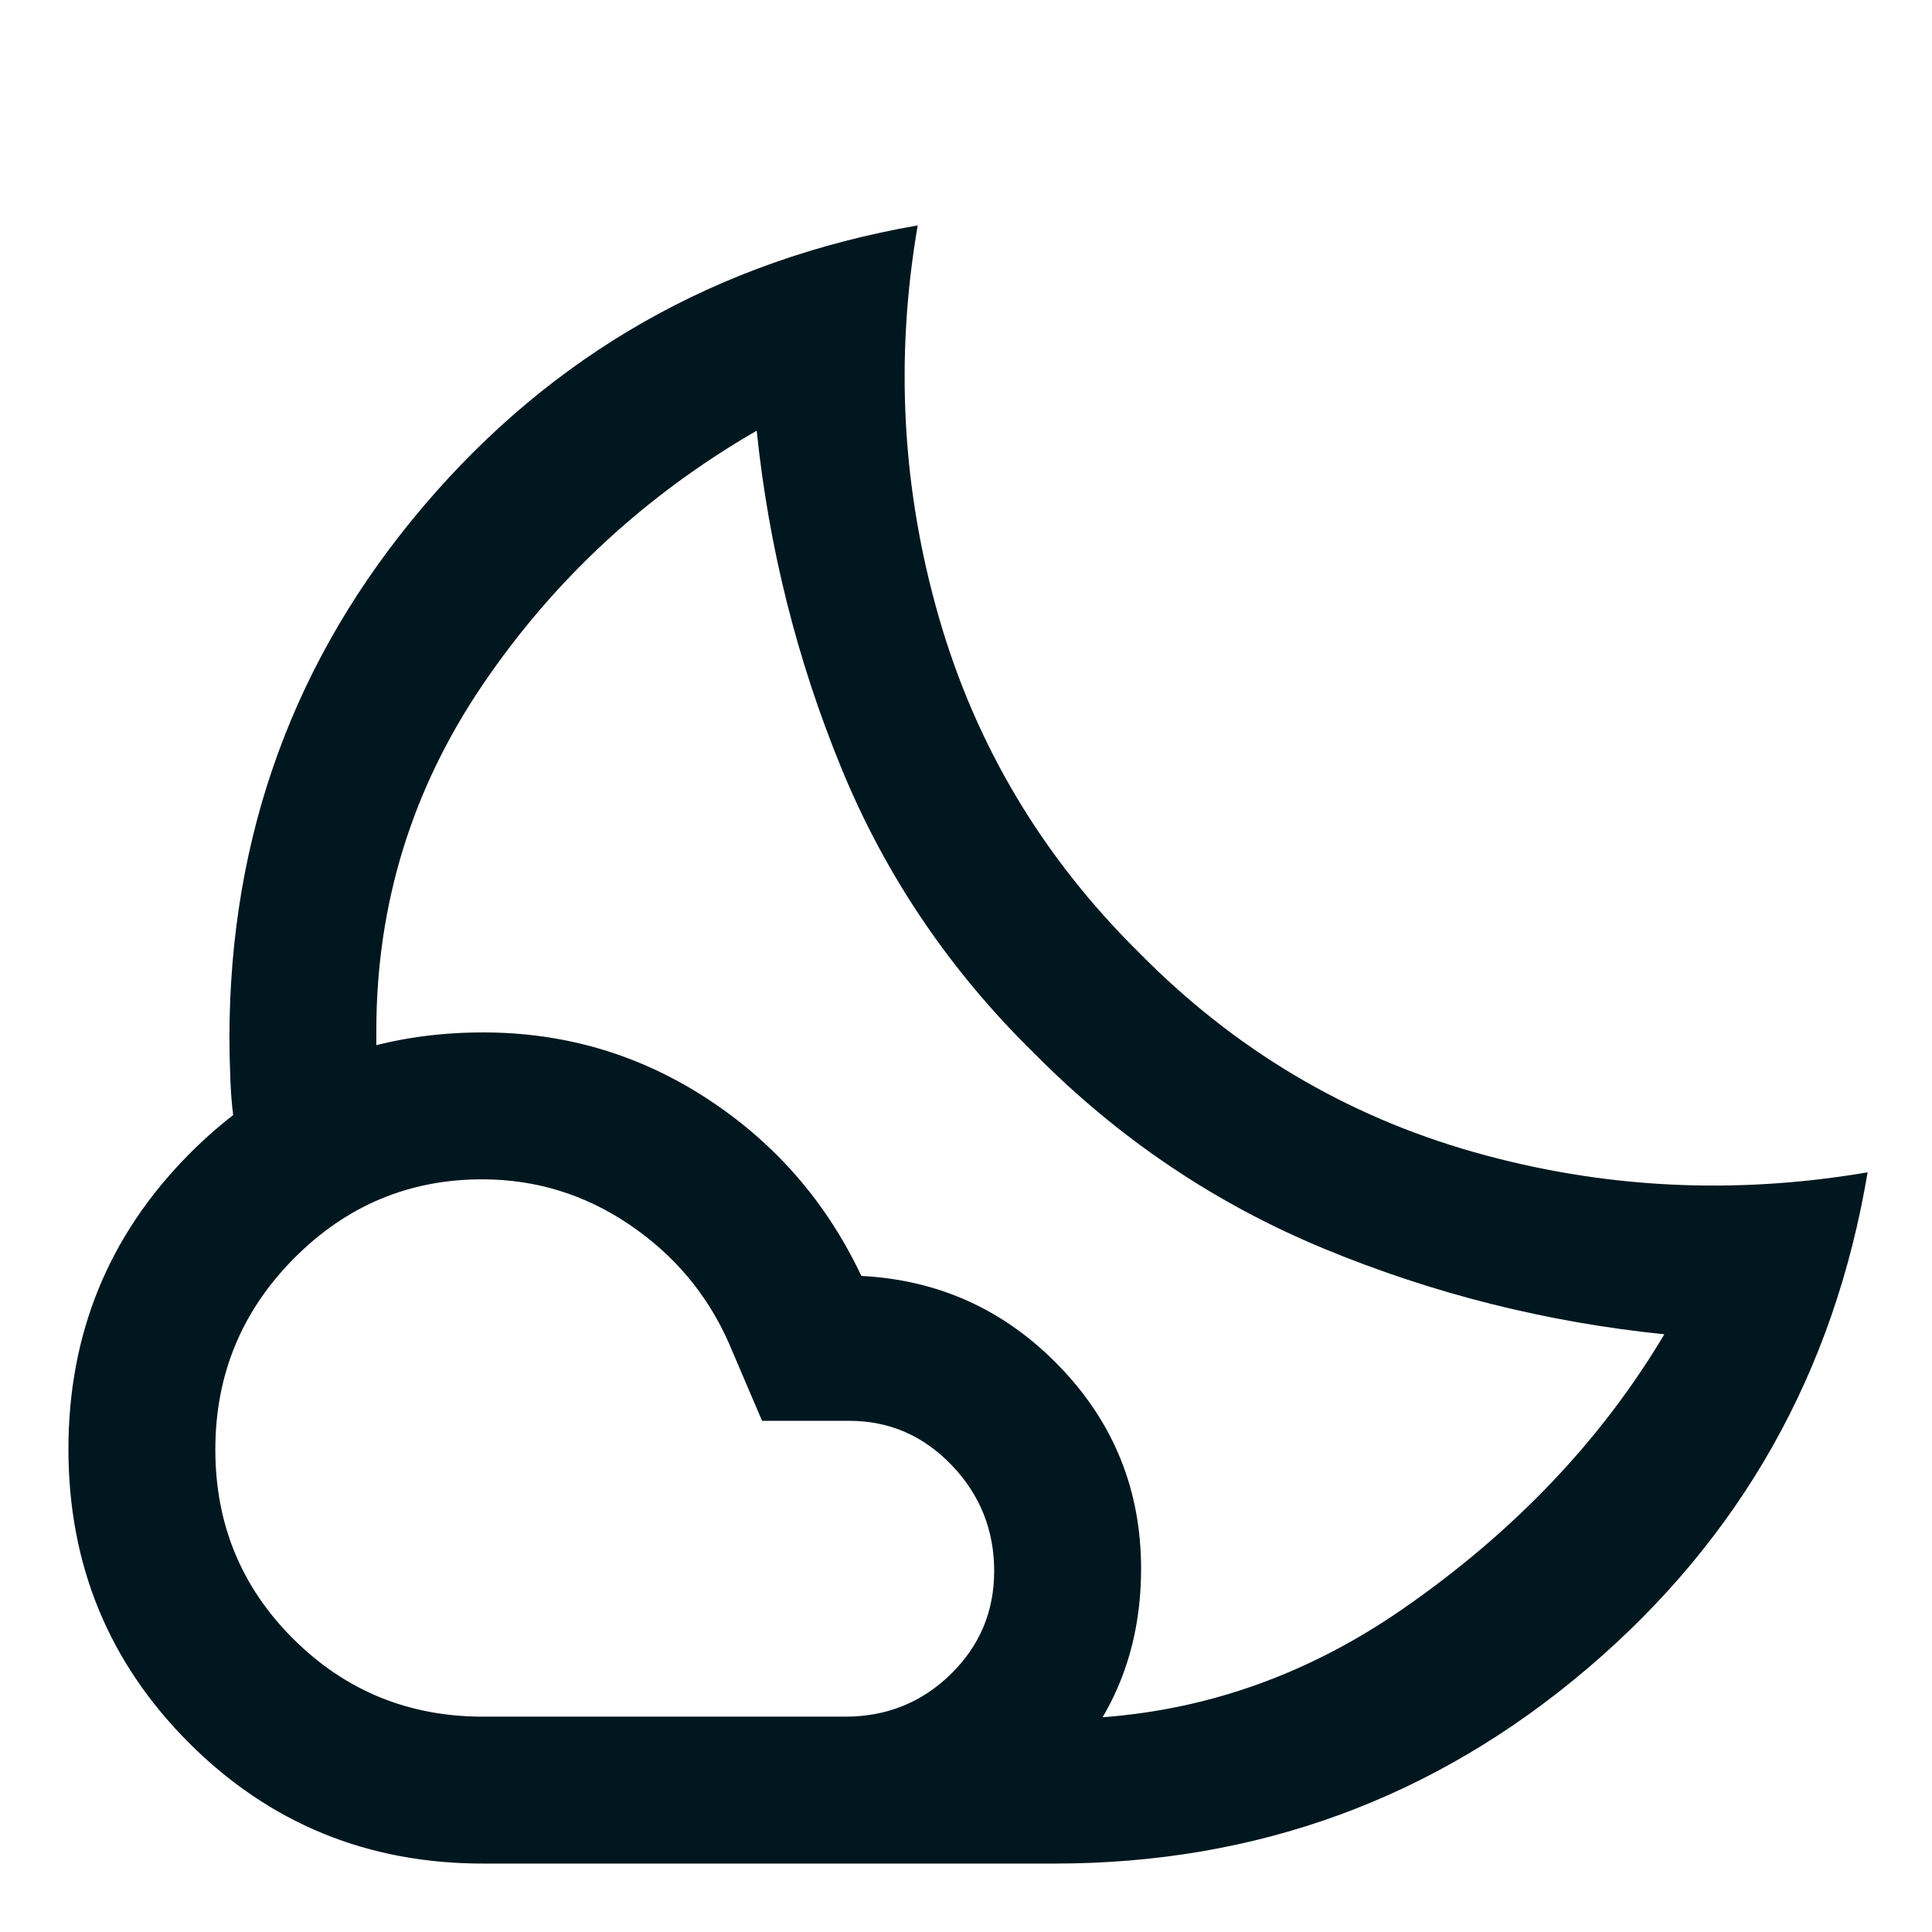 <svg xmlns="http://www.w3.org/2000/svg" height="48px" viewBox="0 -960 960 960" width="48px" fill="#00171f"><path d="M514-436Zm10 402H403l9.46-10.86Q421.92-55.72 433-69.5q11.08-13.78 21.04-25.14L464-106h51q99 3 182-54.5T827-297q-88-9-169-42.5T514.5-436Q451-498 418-578.5T376-746q-83 48-136 126t-53 172v14q0 7 1 13l-11.54 4.22Q164.92-412.56 152-409q-12.92 3.56-23.96 7.28L117-398q-2-12-2.5-24.67-.5-12.68-.5-21.38 0-151.02 96.5-264.49Q307-822 456-848q-17 99 10.5 194.63Q494-557.73 566-486.63q71 72.1 166.5 99.14Q828-360.45 928-377.47q-25 149.2-139 246.34Q675-34 524-34Zm-284-73h180q30.83 0 52.42-21.1Q494-149.21 494-179.35q0-30.57-21.1-52.61Q451.79-254 422-254h-43.33L362-293q-16-36-49.25-58.5T239.6-374q-54.6 0-93.6 39.36-39 39.36-39 94.93 0 55.54 38.79 94.13Q184.58-107 240-107Zm0 73q-86.1 0-146.05-59.93Q34-153.87 34-239.93 34-326 93.95-386.5T240-447q61 0 111.5 33t76.5 88q58 3 98.5 45T567-180.49q0 61.88-43.05 104.18Q480.9-34 420-34H240Z"/></svg>